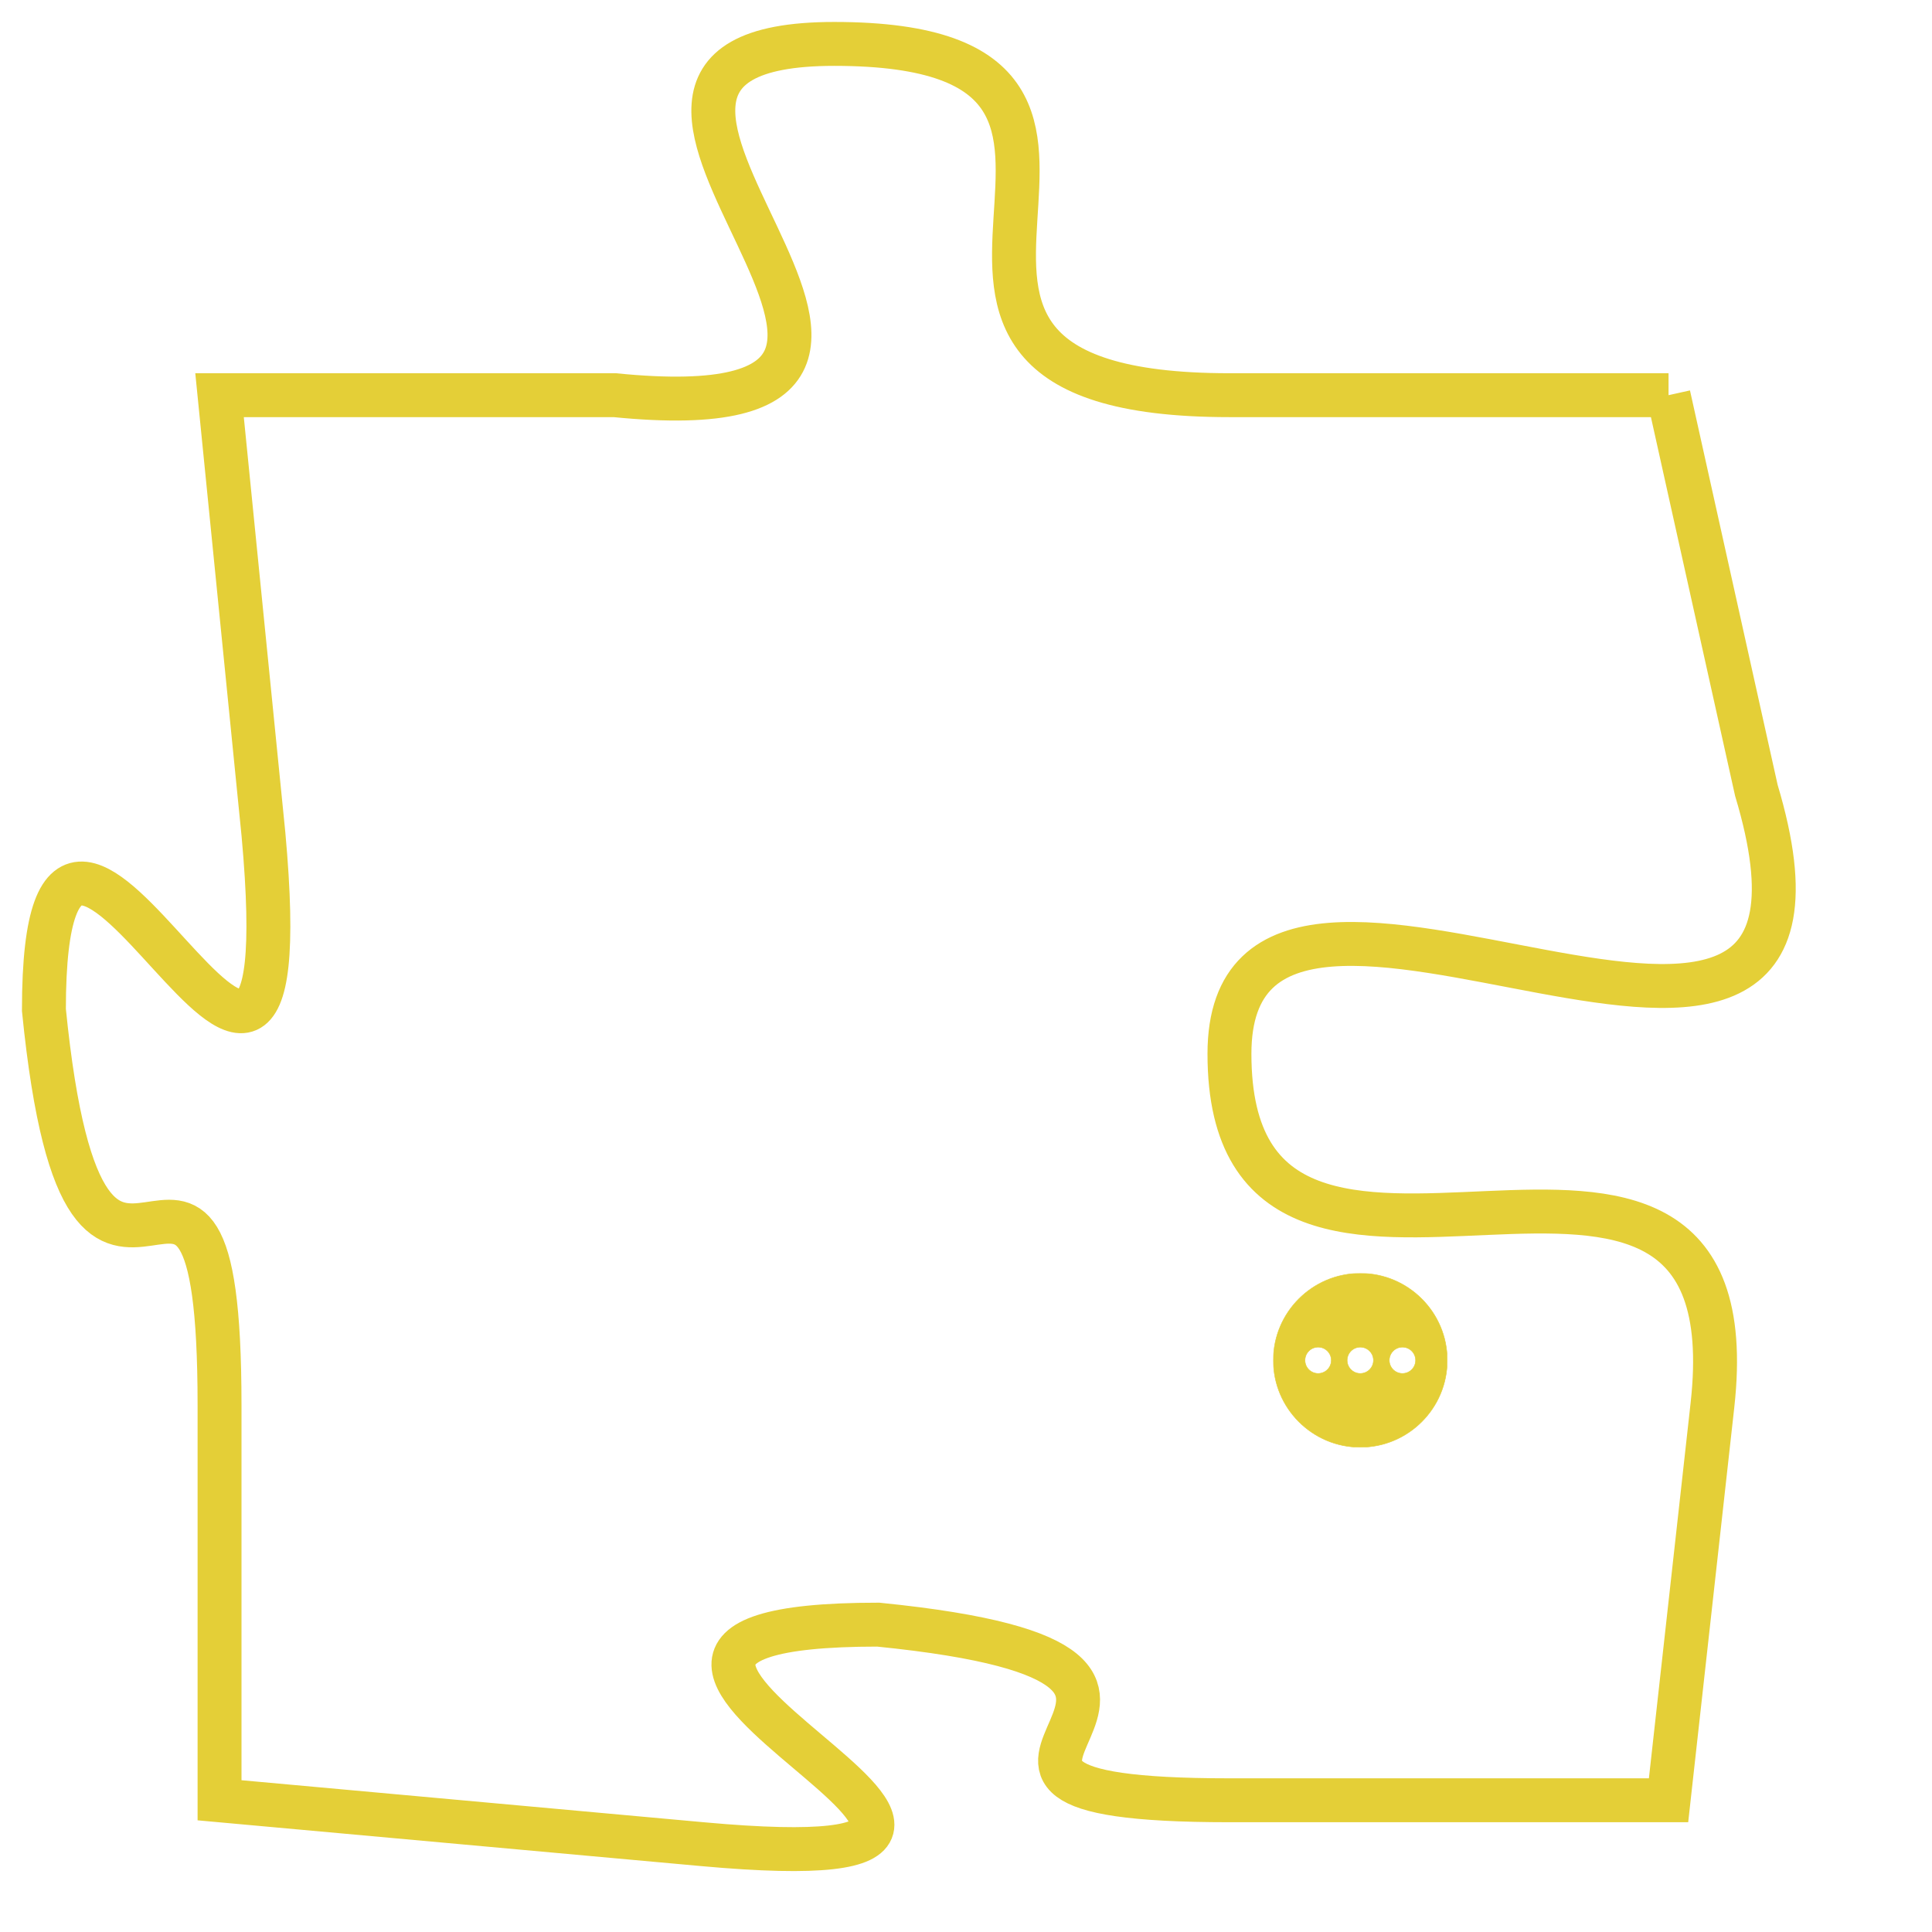 <svg version="1.1" xmlns="http://www.w3.org/2000/svg" xmlns:xlink="http://www.w3.org/1999/xlink" fill="transparent" x="0" y="0" width="350" height="350" preserveAspectRatio="xMinYMin slice"><style type="text/css">.links{fill:transparent;stroke: #E4CF37;}.links:hover{fill:#63D272; opacity:0.4;}</style><defs><g id="allt"><path id="t8535" d="M2838,2080 L2828,2080 C2818,2080 2828,2072 2819,2072 C2811,2072 2824,2081 2814,2080 L2805,2080 2805,2080 L2806,2090 C2807,2101 2801,2085 2801,2094 C2802,2104 2805,2094 2805,2103 L2805,2112 2805,2112 L2816,2113 C2827,2114 2810,2108 2820,2108 C2830,2109 2819,2112 2828,2112 L2838,2112 2838,2112 L2839,2103 C2840,2094 2828,2103 2828,2095 C2828,2088 2843,2099 2840,2089 L2838,2080"/></g><clipPath id="c" clipRule="evenodd" fill="transparent"><use href="#t8535"/></clipPath></defs><svg viewBox="2800 2071 44 44" preserveAspectRatio="xMinYMin meet"><svg width="4380" height="2430"><g><image crossorigin="anonymous" x="0" y="0" href="https://nftpuzzle.license-token.com/assets/completepuzzle.svg" width="100%" height="100%" /><g class="links"><use href="#t8535"/></g></g></svg><svg x="2829" y="2100" height="9%" width="9%" viewBox="0 0 330 330"><g><a xlink:href="https://nftpuzzle.license-token.com/" class="links"><title>See the most innovative NFT based token software licensing project</title><path fill="#E4CF37" id="more" d="M165,0C74.019,0,0,74.019,0,165s74.019,165,165,165s165-74.019,165-165S255.981,0,165,0z M85,190 c-13.785,0-25-11.215-25-25s11.215-25,25-25s25,11.215,25,25S98.785,190,85,190z M165,190c-13.785,0-25-11.215-25-25 s11.215-25,25-25s25,11.215,25,25S178.785,190,165,190z M245,190c-13.785,0-25-11.215-25-25s11.215-25,25-25 c13.785,0,25,11.215,25,25S258.785,190,245,190z"></path></a></g></svg></svg></svg>